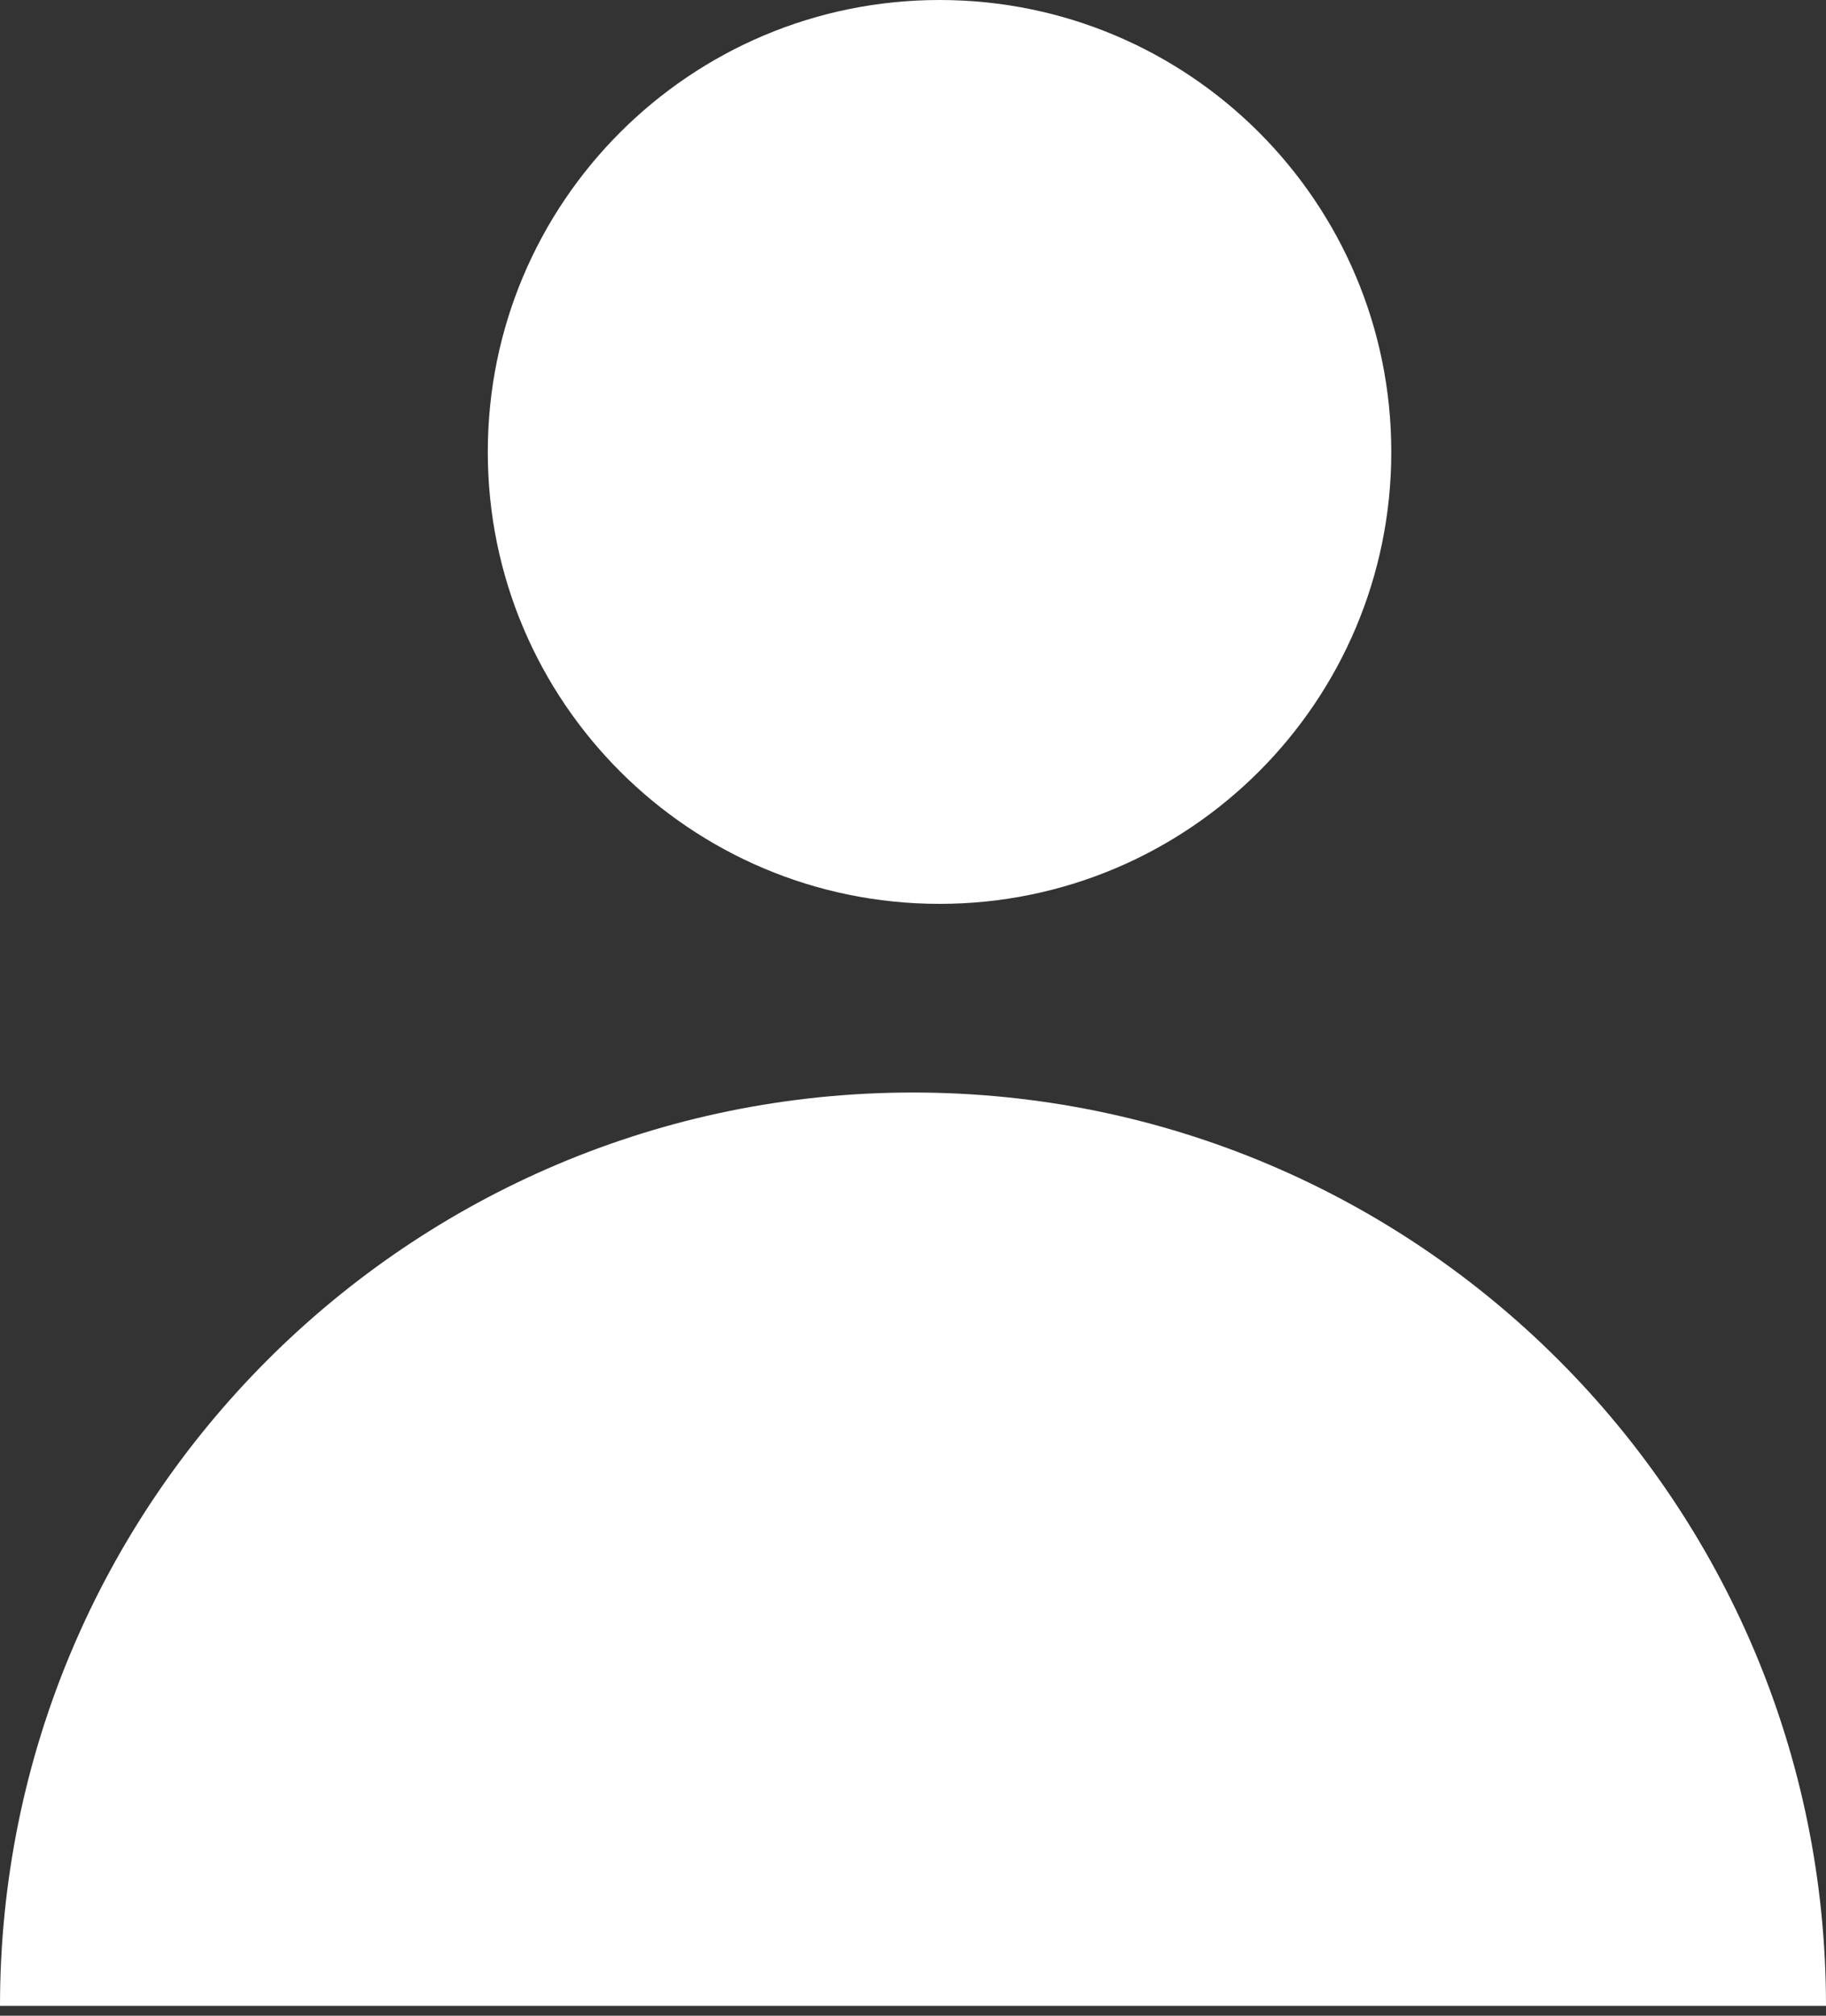 <svg width="29" height="32" viewBox="0 0 29 32" fill="none" xmlns="http://www.w3.org/2000/svg">
<rect x="0" y="0" width="29" height="32" fill="#333333" stroke="none"/>
<path d="M22.096 7.175C22.096 11.137 18.884 14.349 14.922 14.349C10.96 14.349 7.747 11.137 7.747 7.175C7.747 3.212 10.96 0 14.922 0C18.884 0 22.096 3.212 22.096 7.175Z" fill="white"/>
<path d="M29 31.844C29 23.836 22.508 17.344 14.5 17.344C6.492 17.344 0 23.836 0 31.844H29Z" fill="white"/>
</svg>
